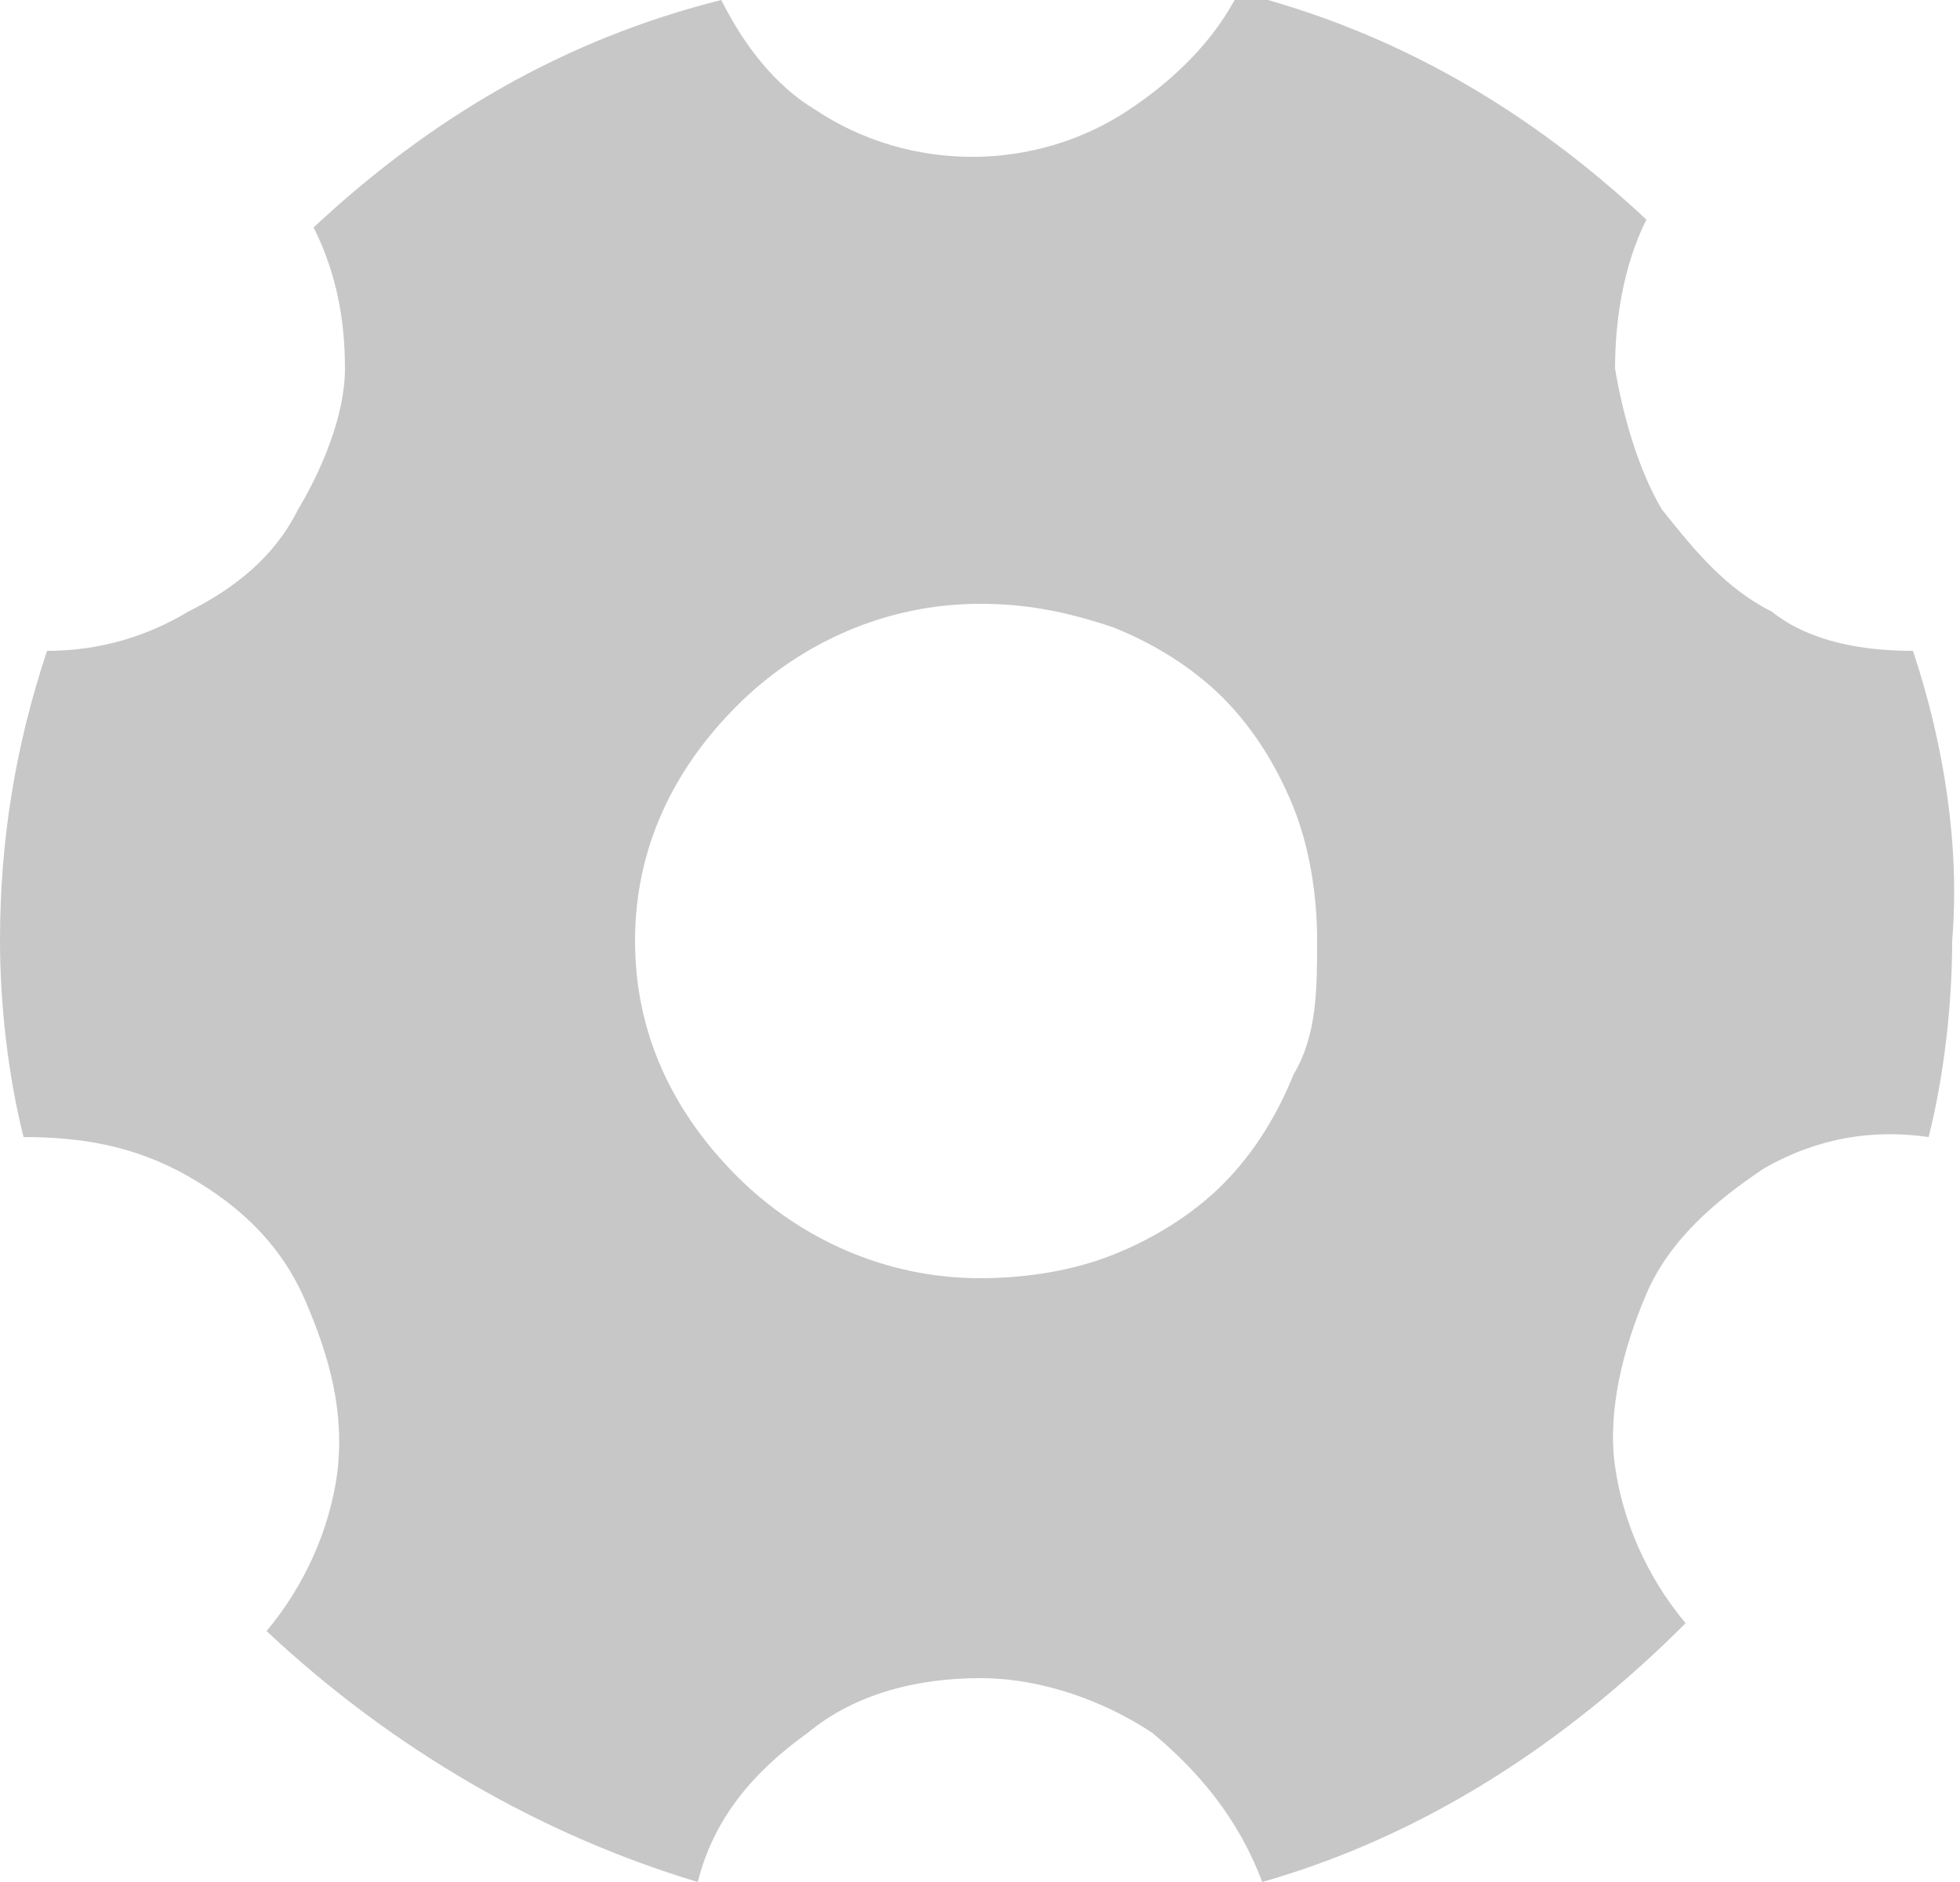 <svg width="25" height="24" viewBox="0 0 25 24" fill="none" xmlns="http://www.w3.org/2000/svg">
<g clip-path="url(#clip0_156_148)">
<path d="M24.4 8.3C23.8 8.3 23.1 8.2 22.6 7.8C22 7.5 21.6 7 21.2 6.5C20.9 6 20.7 5.3 20.6 4.7C20.6 4.1 20.7 3.4 21 2.8C19.5 1.4 17.8 0.4 15.8 -0.1C15.5 0.5 15 1 14.4 1.4C13.8 1.8 13.1 2 12.4 2C11.7 2 11 1.8 10.4 1.4C9.9 1.1 9.5 0.6 9.2 2.44156e-05C7.2 0.5 5.5 1.5 4 2.9C4.3 3.5 4.4 4.1 4.4 4.7C4.4 5.3 4.1 6 3.8 6.5C3.5 7.1 3 7.5 2.4 7.8C1.9 8.1 1.3 8.3 0.6 8.3C0.2 9.5 0 10.7 0 12C0 12.8 0.1 13.7 0.3 14.5C1 14.5 1.7 14.6 2.4 15C3.1 15.4 3.6 15.9 3.9 16.6C4.2 17.3 4.4 18 4.3 18.8C4.2 19.5 3.9 20.2 3.4 20.8C5 22.3 6.9 23.4 8.9 24C9.1 23.2 9.6 22.6 10.3 22.1C10.9 21.6 11.7 21.4 12.5 21.4C13.3 21.4 14.1 21.7 14.7 22.1C15.3 22.6 15.8 23.2 16.1 24C18.2 23.4 20 22.2 21.5 20.7C21 20.1 20.7 19.4 20.6 18.7C20.5 18 20.7 17.2 21 16.5C21.3 15.8 21.9 15.3 22.5 14.9C23.2 14.5 23.9 14.4 24.6 14.5C24.8 13.7 24.9 12.8 24.9 12C25 10.8 24.8 9.5 24.4 8.3ZM16.5 13.7C16.3 14.2 16 14.7 15.6 15.1C15.2 15.5 14.7 15.8 14.2 16C13.7 16.2 13.1 16.3 12.5 16.3C11.3 16.3 10.2 15.8 9.4 15C8.6 14.2 8.1 13.2 8.1 12C8.1 10.8 8.6 9.8 9.4 9C10.2 8.2 11.3 7.7 12.5 7.7C13.1 7.7 13.6 7.8 14.2 8C14.7 8.2 15.2 8.5 15.6 8.9C16 9.3 16.3 9.8 16.5 10.3C16.7 10.8 16.8 11.4 16.8 12C16.8 12.6 16.8 13.2 16.5 13.7Z" fill="#C7C7C7"/>
</g>
<defs>
<clipPath id="clip0_156_148">
<rect width="25" height="24" fill="white"/>
</clipPath>
</defs>
</svg>
